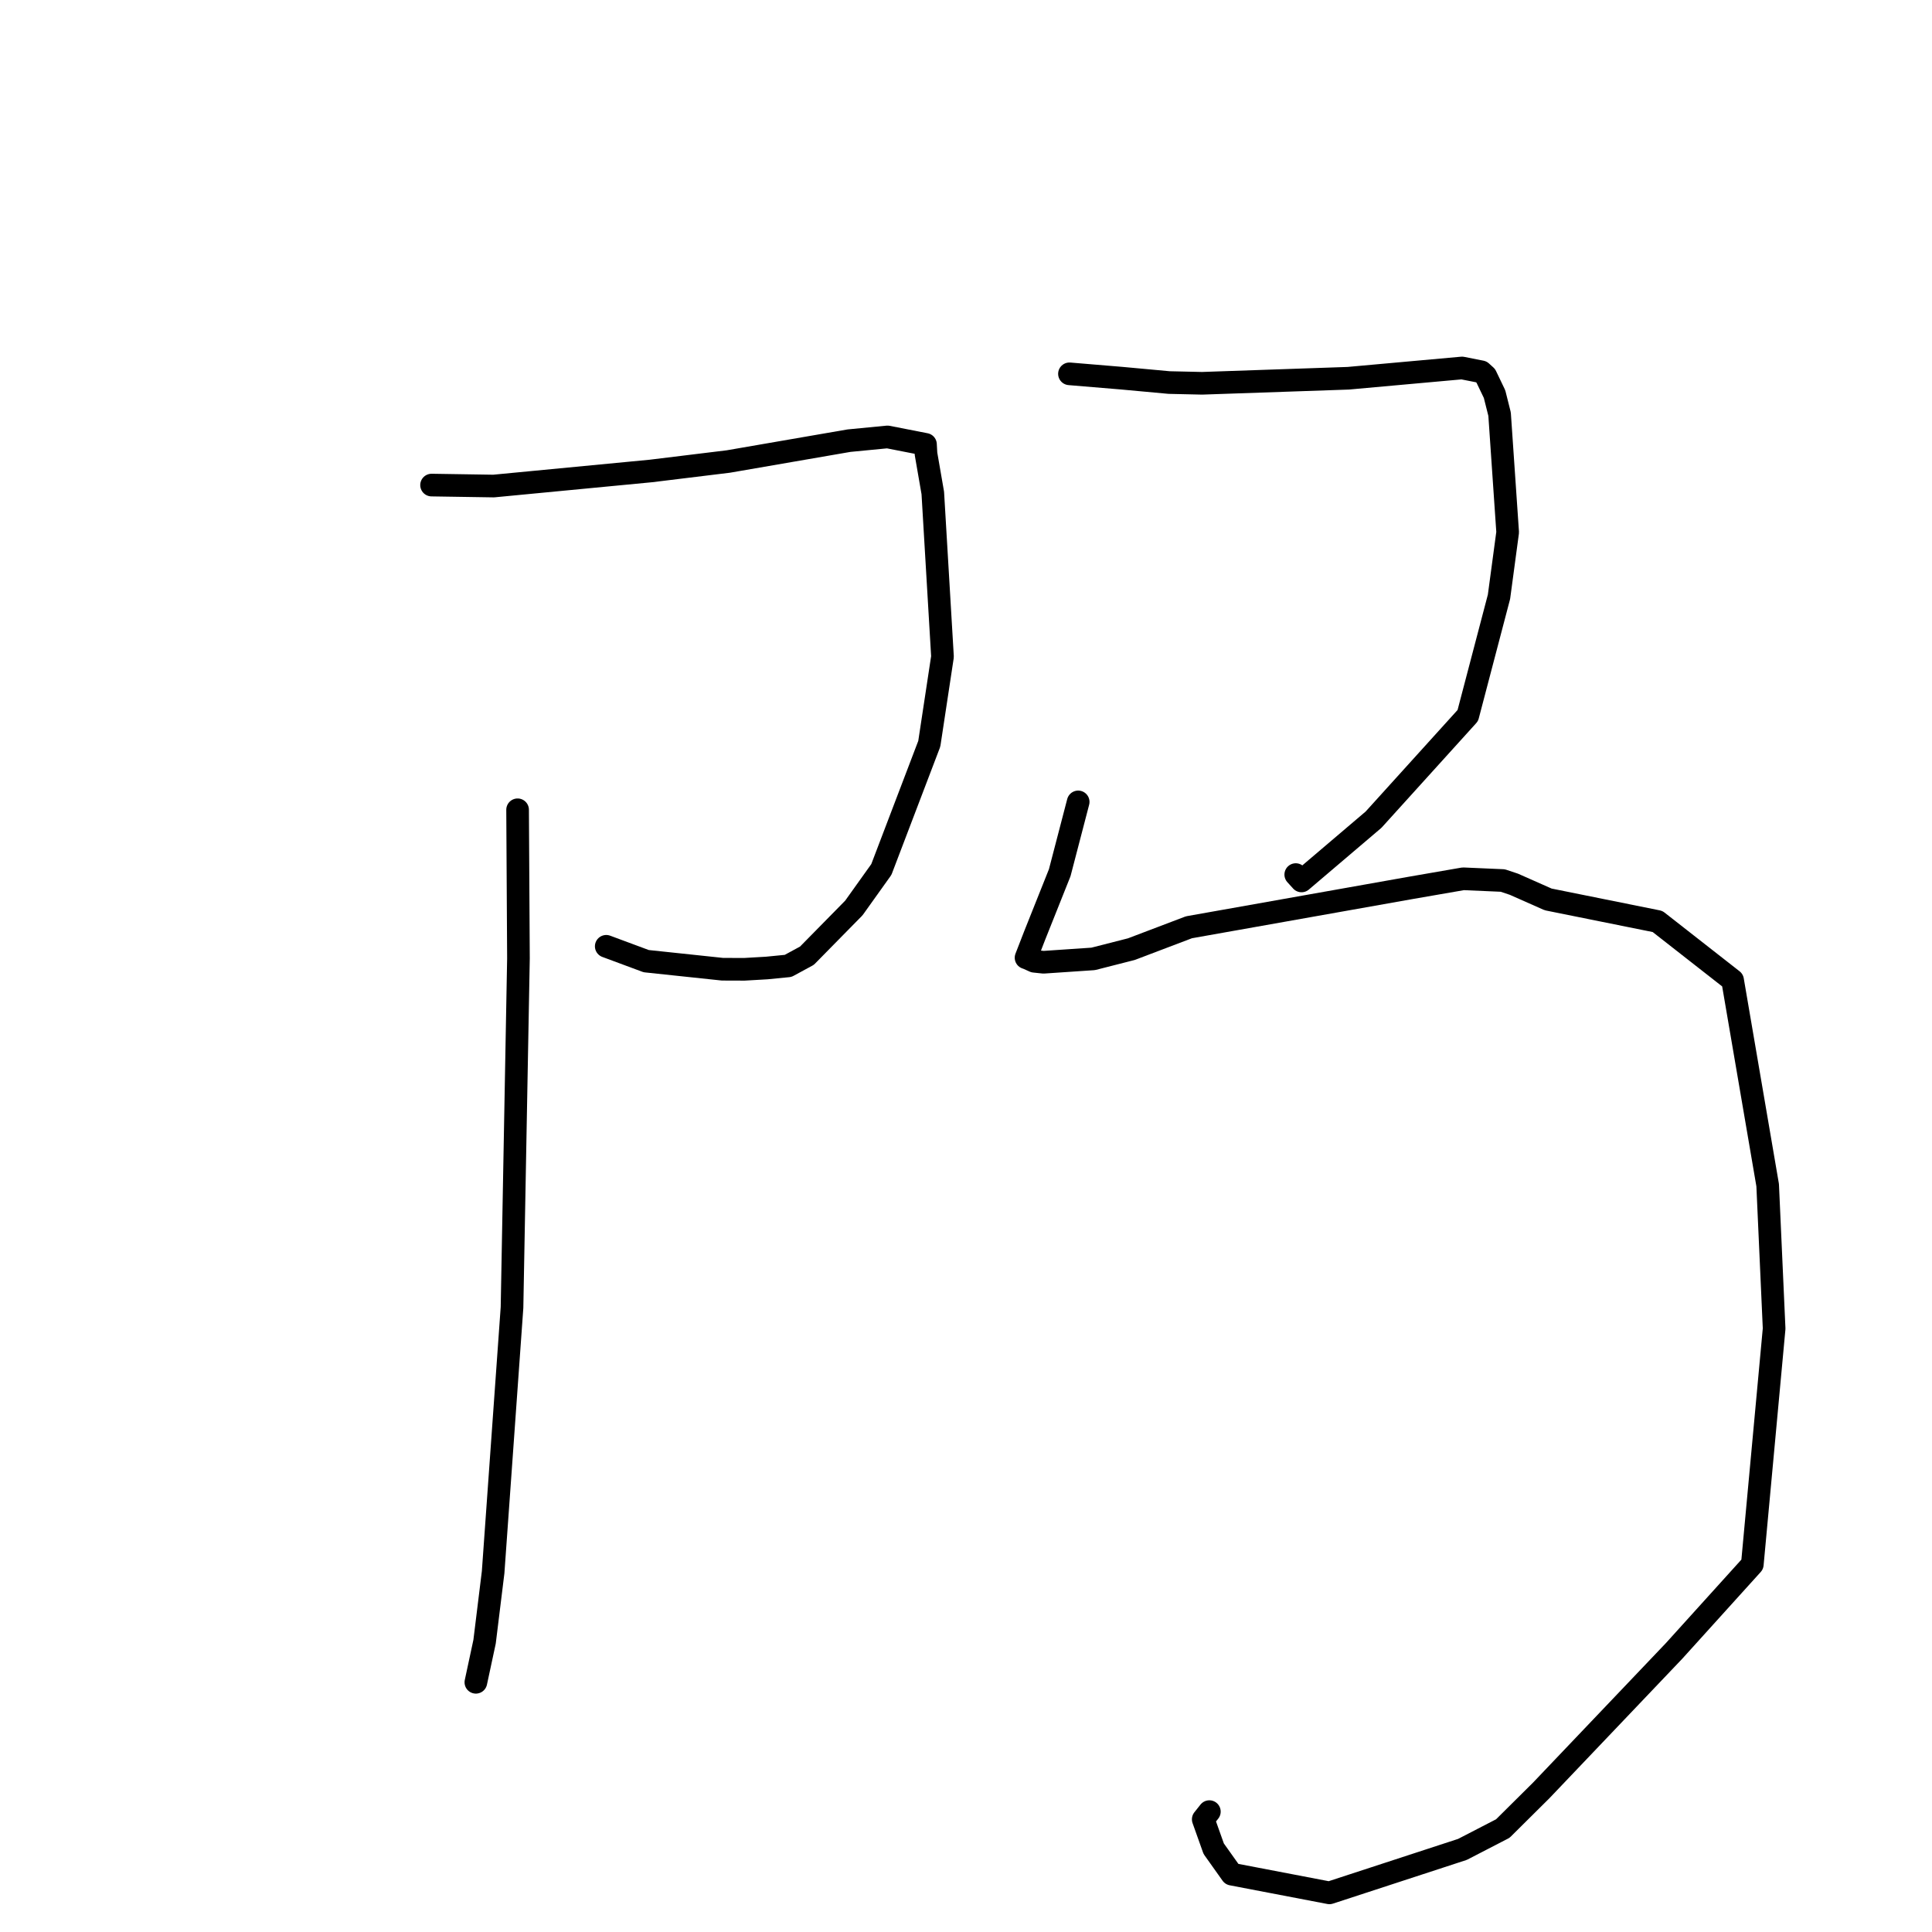 <?xml version="1.0" standalone="no"?>
    <svg width="256" height="256" xmlns="http://www.w3.org/2000/svg" version="1.1">
    <polyline stroke="black" stroke-width="3" stroke-linecap="round" fill="transparent" stroke-linejoin="round" points="57.185 64.275 65.411 64.403 86.248 62.406 96.507 61.153 112.499 58.39 117.599 57.896 122.631 58.882 122.701 60.132 123.6 65.321 124.885 87.013 123.136 98.549 116.784 115.209 113.141 120.311 106.922 126.636 104.43 127.987 101.591 128.266 98.637 128.437 95.729 128.427 85.626 127.357 80.971 125.628 80.33 125.39 " />
        <polyline stroke="black" stroke-width="3" stroke-linecap="round" fill="transparent" stroke-linejoin="round" points="68.584 107.301 68.698 126.997 67.845 173.245 65.342 208.326 64.209 217.537 63.066 222.864 63.055 222.912 " />
        <polyline stroke="black" stroke-width="3" stroke-linecap="round" fill="transparent" stroke-linejoin="round" points="141.708 49.534 148.635 50.111 154.928 50.69 159.281 50.788 178.651 50.12 193.725 48.759 196.28 49.264 196.875 49.803 198.036 52.222 198.703 54.879 199.773 70.528 198.624 79.078 194.492 94.814 182.002 108.611 172.458 116.729 171.694 115.887 " />
        <polyline stroke="black" stroke-width="3" stroke-linecap="round" fill="transparent" stroke-linejoin="round" points="142.865 106.256 140.42 115.636 137.11 123.932 135.957 126.903 136.211 126.996 137.048 127.374 138.276 127.503 144.853 127.058 149.914 125.766 157.542 122.869 186.922 117.651 193.885 116.444 199.119 116.673 200.605 117.168 205.139 119.177 219.633 122.099 229.577 129.88 234.225 157.039 235.081 176.047 232.191 207.291 221.826 218.753 204.213 237.248 199.13 242.292 193.785 245.054 176.157 250.814 163.221 248.336 160.822 244.962 159.435 241.069 160.247 240.049 " />
        </svg>